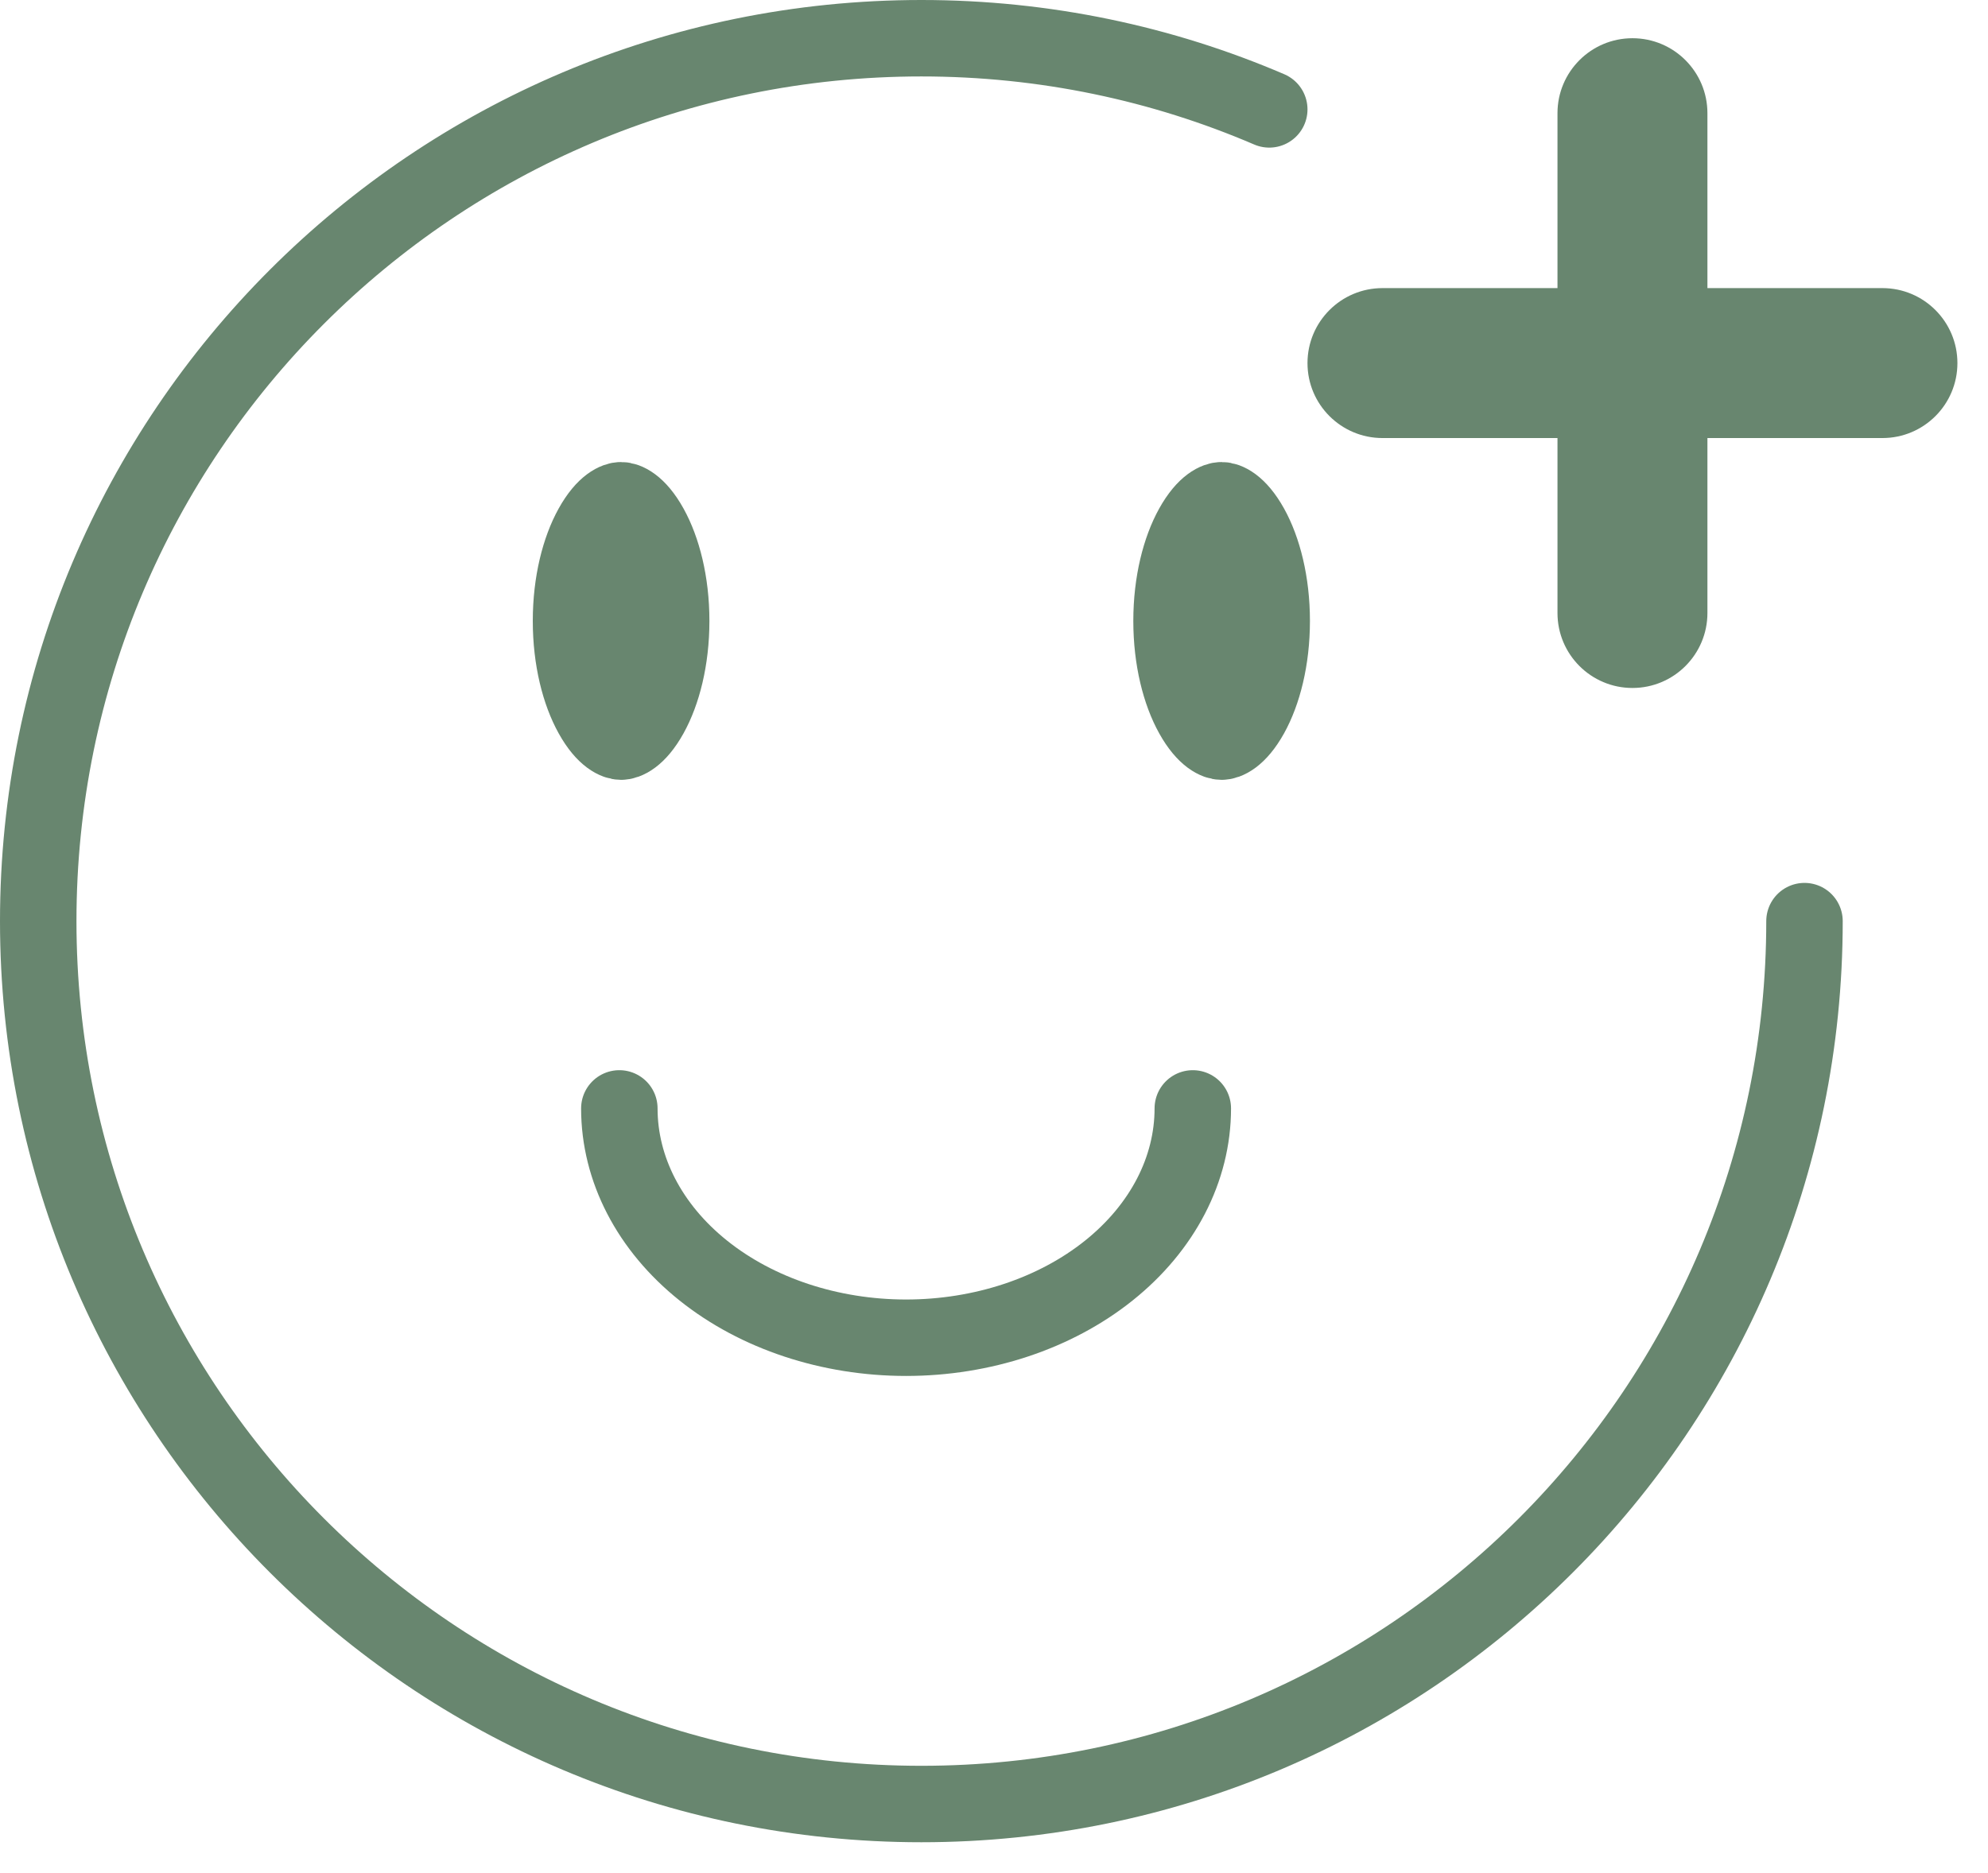 <svg width="52" height="49" viewBox="0 0 52 49" fill="none" xmlns="http://www.w3.org/2000/svg">
<path d="M47.2 24.1C47.2 36.858 36.858 47.2 24.1 47.2C11.342 47.2 1 36.858 1 24.1C1 11.342 11.342 1 24.1 1C27.331 1 30.407 1.663 33.2 2.862" stroke="#68866F" stroke-width="2" stroke-linecap="round"/>
<path d="M30.644 16.246C30.644 17.257 30.874 18.123 31.195 18.701C31.535 19.312 31.844 19.404 31.954 19.404C32.064 19.404 32.373 19.312 32.713 18.701C33.034 18.123 33.264 17.257 33.264 16.246C33.264 15.235 33.034 14.369 32.713 13.791C32.373 13.18 32.064 13.088 31.954 13.088C31.844 13.088 31.535 13.18 31.195 13.791C30.874 14.369 30.644 15.235 30.644 16.246Z" fill="#68866F" stroke="#68866F" stroke-width="2"/>
<path d="M14.936 16.246C14.936 17.257 15.166 18.123 15.487 18.701C15.826 19.312 16.136 19.404 16.246 19.404C16.356 19.404 16.666 19.312 17.005 18.701C17.326 18.123 17.556 17.257 17.556 16.246C17.556 15.235 17.326 14.369 17.005 13.791C16.666 13.18 16.356 13.088 16.246 13.088C16.136 13.088 15.826 13.18 15.487 13.791C15.166 14.369 14.936 15.235 14.936 16.246Z" fill="#68866F" stroke="#68866F" stroke-width="2"/>
<path d="M16.2 29C16.2 30.591 16.99 32.117 18.397 33.243C19.803 34.368 21.711 35 23.7 35C25.689 35 27.597 34.368 29.003 33.243C30.41 32.117 31.2 30.591 31.2 29" stroke="#68866F" stroke-width="2" stroke-linecap="round"/>
<path fill-rule="evenodd" clip-rule="evenodd" d="M42.7 18C43.783 18 44.661 17.122 44.661 16.038L44.661 2.962C44.661 1.878 43.783 1 42.7 1V1C41.617 1 40.739 1.878 40.739 2.962L40.739 16.038C40.739 17.122 41.617 18 42.7 18V18Z" fill="#68866F"/>
<path fill-rule="evenodd" clip-rule="evenodd" d="M34.2 9.5C34.2 10.583 35.078 11.461 36.162 11.461H49.239C50.322 11.461 51.2 10.583 51.2 9.5V9.5C51.2 8.417 50.322 7.538 49.239 7.538H36.162C35.078 7.538 34.2 8.417 34.2 9.5V9.5Z" fill="#68866F"/>
</svg>
